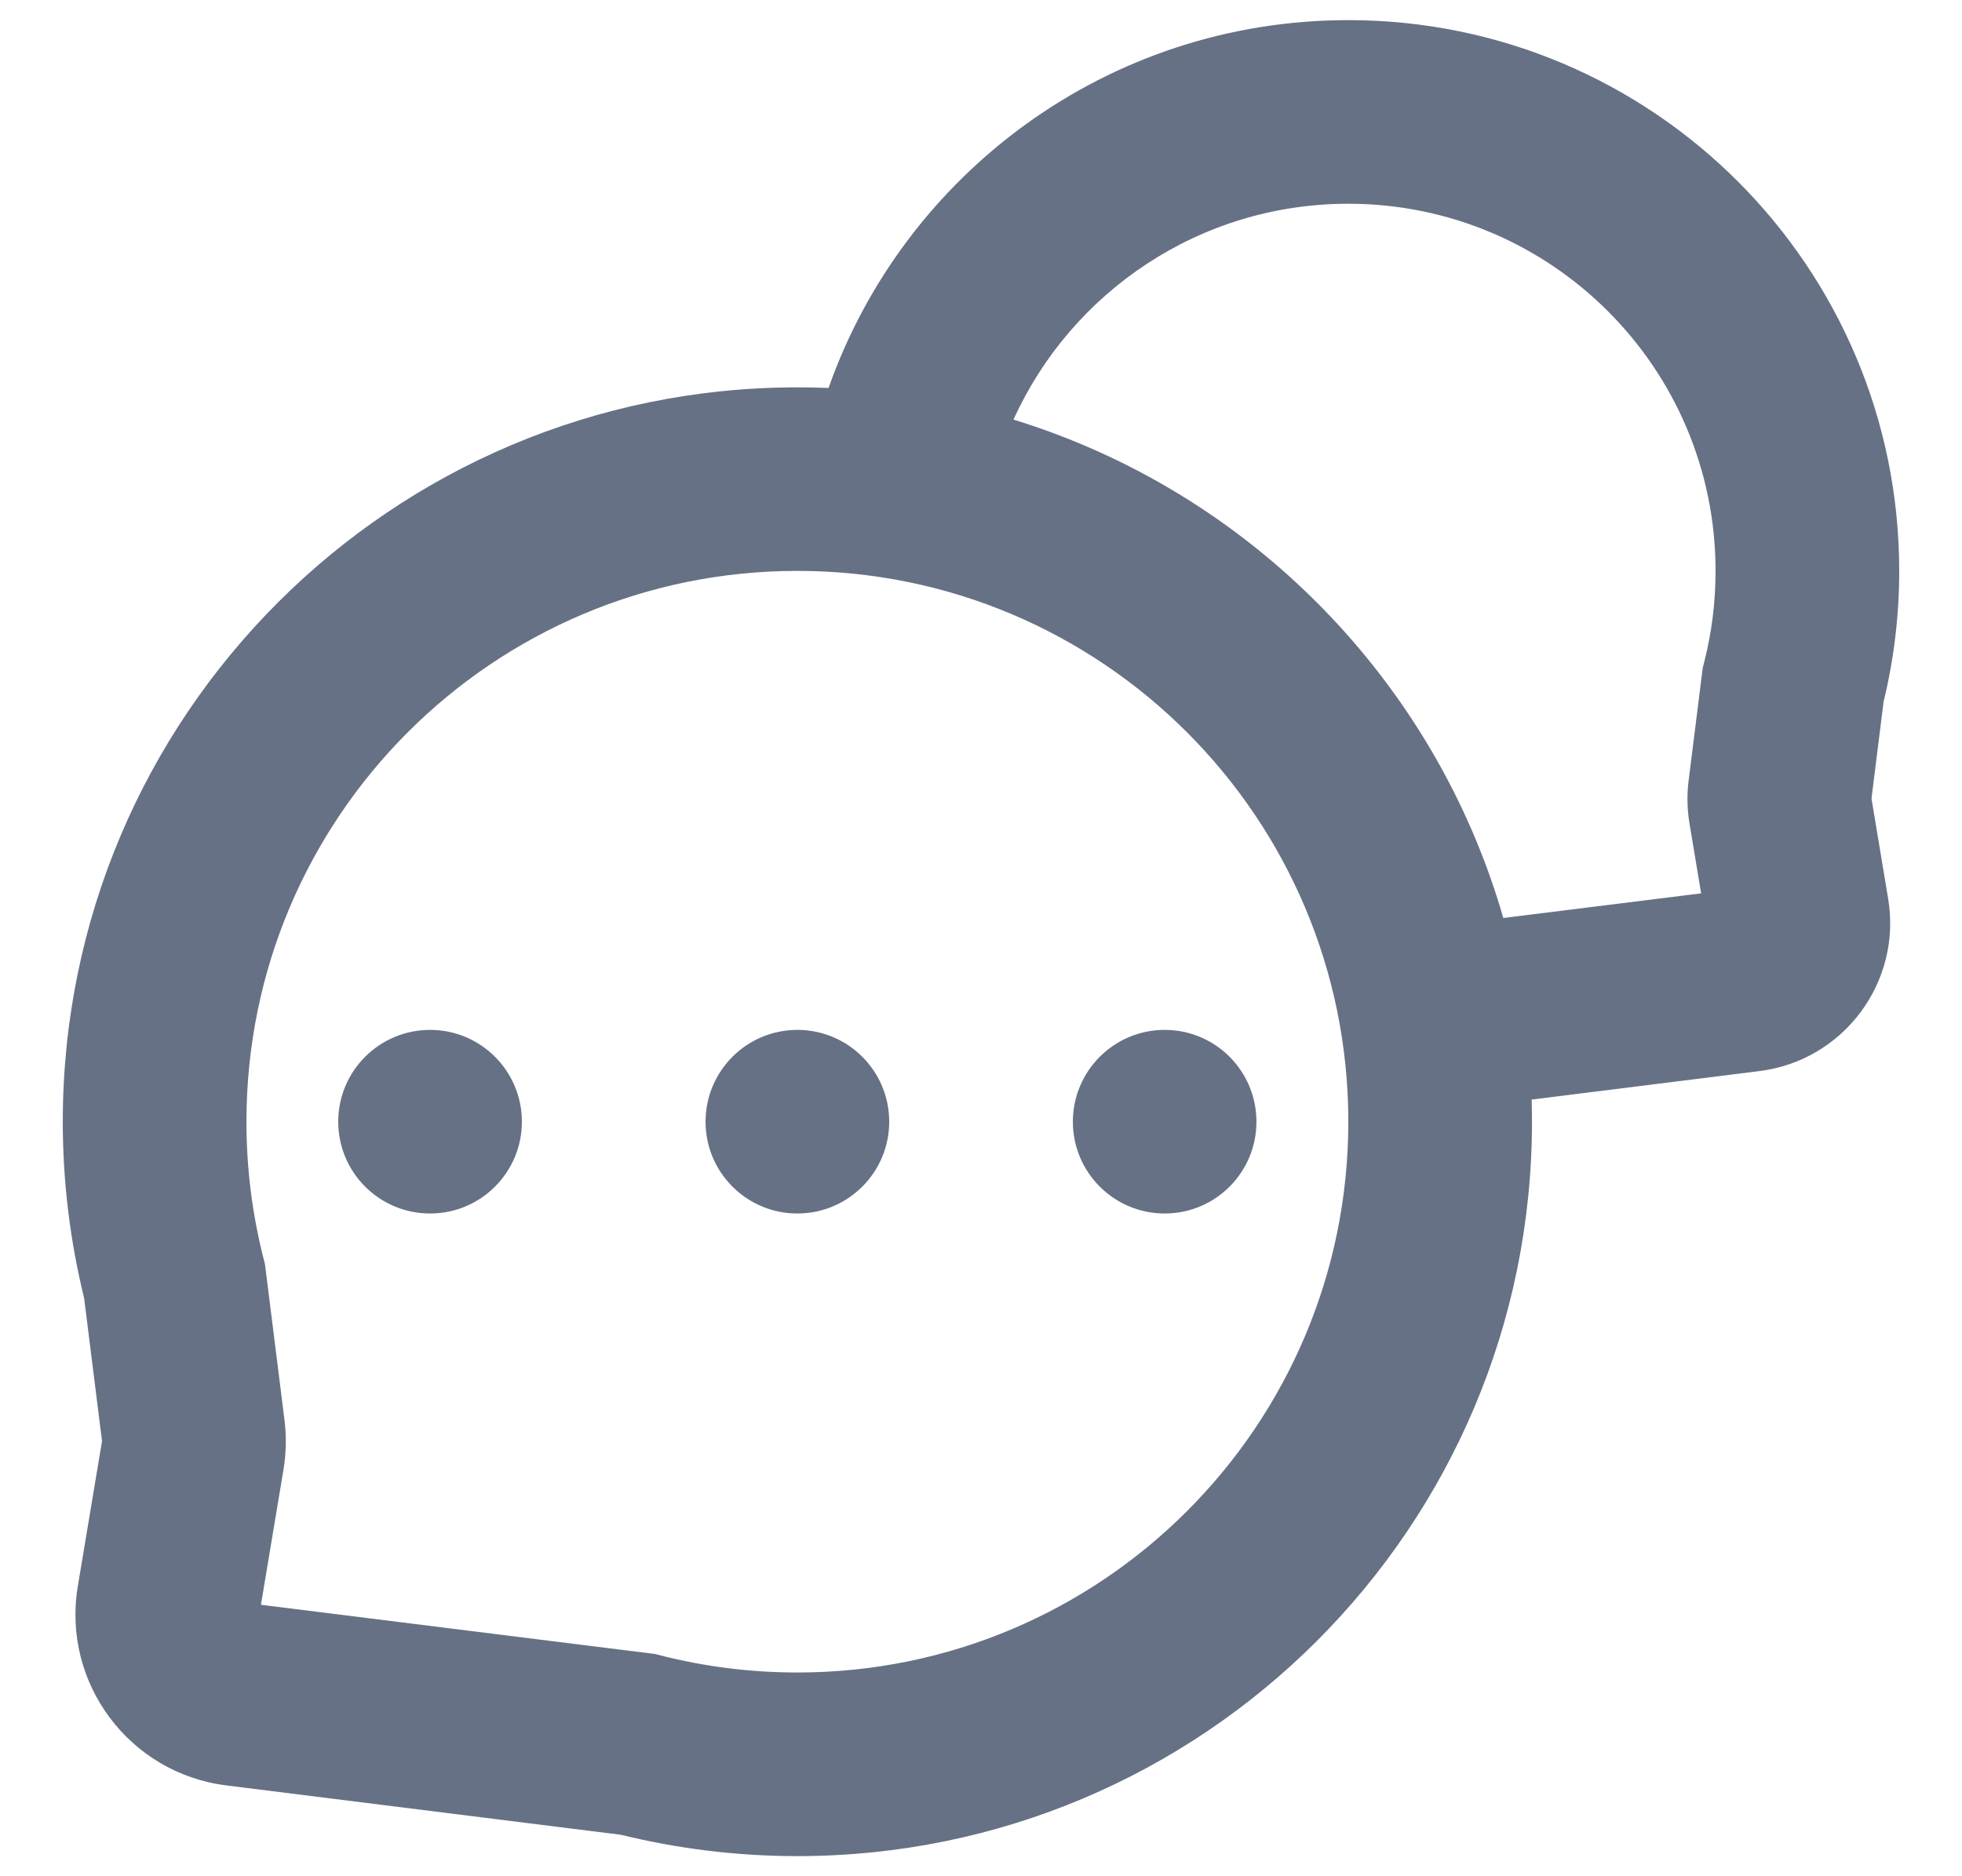 <svg width="23" height="22" viewBox="0 0 23 22" fill="none" xmlns="http://www.w3.org/2000/svg">
<path d="M5.042 14.229C4.447 14.229 3.965 13.747 3.965 13.153C3.965 12.558 4.447 12.076 5.042 12.076C5.636 12.076 6.118 12.558 6.118 13.153C6.118 13.747 5.636 14.229 5.042 14.229Z" fill="#667185"/>
<path d="M8.271 13.153C8.271 13.747 8.753 14.229 9.347 14.229C9.942 14.229 10.424 13.747 10.424 13.153C10.424 12.558 9.942 12.076 9.347 12.076C8.753 12.076 8.271 12.558 8.271 13.153Z" fill="#667185"/>
<path d="M13.653 14.229C13.059 14.229 12.577 13.747 12.577 13.153C12.577 12.558 13.059 12.076 13.653 12.076C14.248 12.076 14.729 12.558 14.729 13.153C14.729 13.747 14.248 14.229 13.653 14.229Z" fill="#667185"/>
<path fill-rule="evenodd" clip-rule="evenodd" d="M20.626 12.559L17.955 12.893C17.957 12.979 17.959 13.066 17.959 13.153C17.959 17.909 14.103 21.764 9.347 21.764C8.636 21.764 7.943 21.677 7.28 21.514L2.653 20.935C1.515 20.793 0.724 19.732 0.912 18.601L1.196 16.898L0.986 15.22C0.823 14.557 0.736 13.864 0.736 13.153C0.736 8.397 4.592 4.542 9.347 4.542C9.47 4.542 9.591 4.544 9.713 4.549C10.597 2.037 12.99 0.236 15.806 0.236C19.373 0.236 22.264 3.128 22.264 6.694C22.264 7.221 22.201 7.735 22.081 8.227L21.939 9.363L22.134 10.536C22.298 11.516 21.612 12.435 20.626 12.559ZM15.806 2.389C18.184 2.389 20.111 4.317 20.111 6.694C20.111 7.065 20.065 7.423 19.978 7.763L19.961 7.829L19.795 9.155C19.774 9.322 19.778 9.492 19.806 9.659L19.942 10.475L17.623 10.764C16.82 7.978 14.648 5.771 11.881 4.92C12.557 3.427 14.061 2.389 15.806 2.389ZM9.347 6.694C5.781 6.694 2.889 9.586 2.889 13.153C2.889 13.707 2.959 14.244 3.089 14.756L3.106 14.821L3.335 16.65C3.359 16.844 3.355 17.04 3.323 17.233L3.059 18.817L7.679 19.394L7.745 19.411C8.256 19.541 8.793 19.611 9.347 19.611C12.914 19.611 15.806 16.72 15.806 13.153C15.806 9.586 12.914 6.694 9.347 6.694Z" fill="#667185"/>
</svg>
